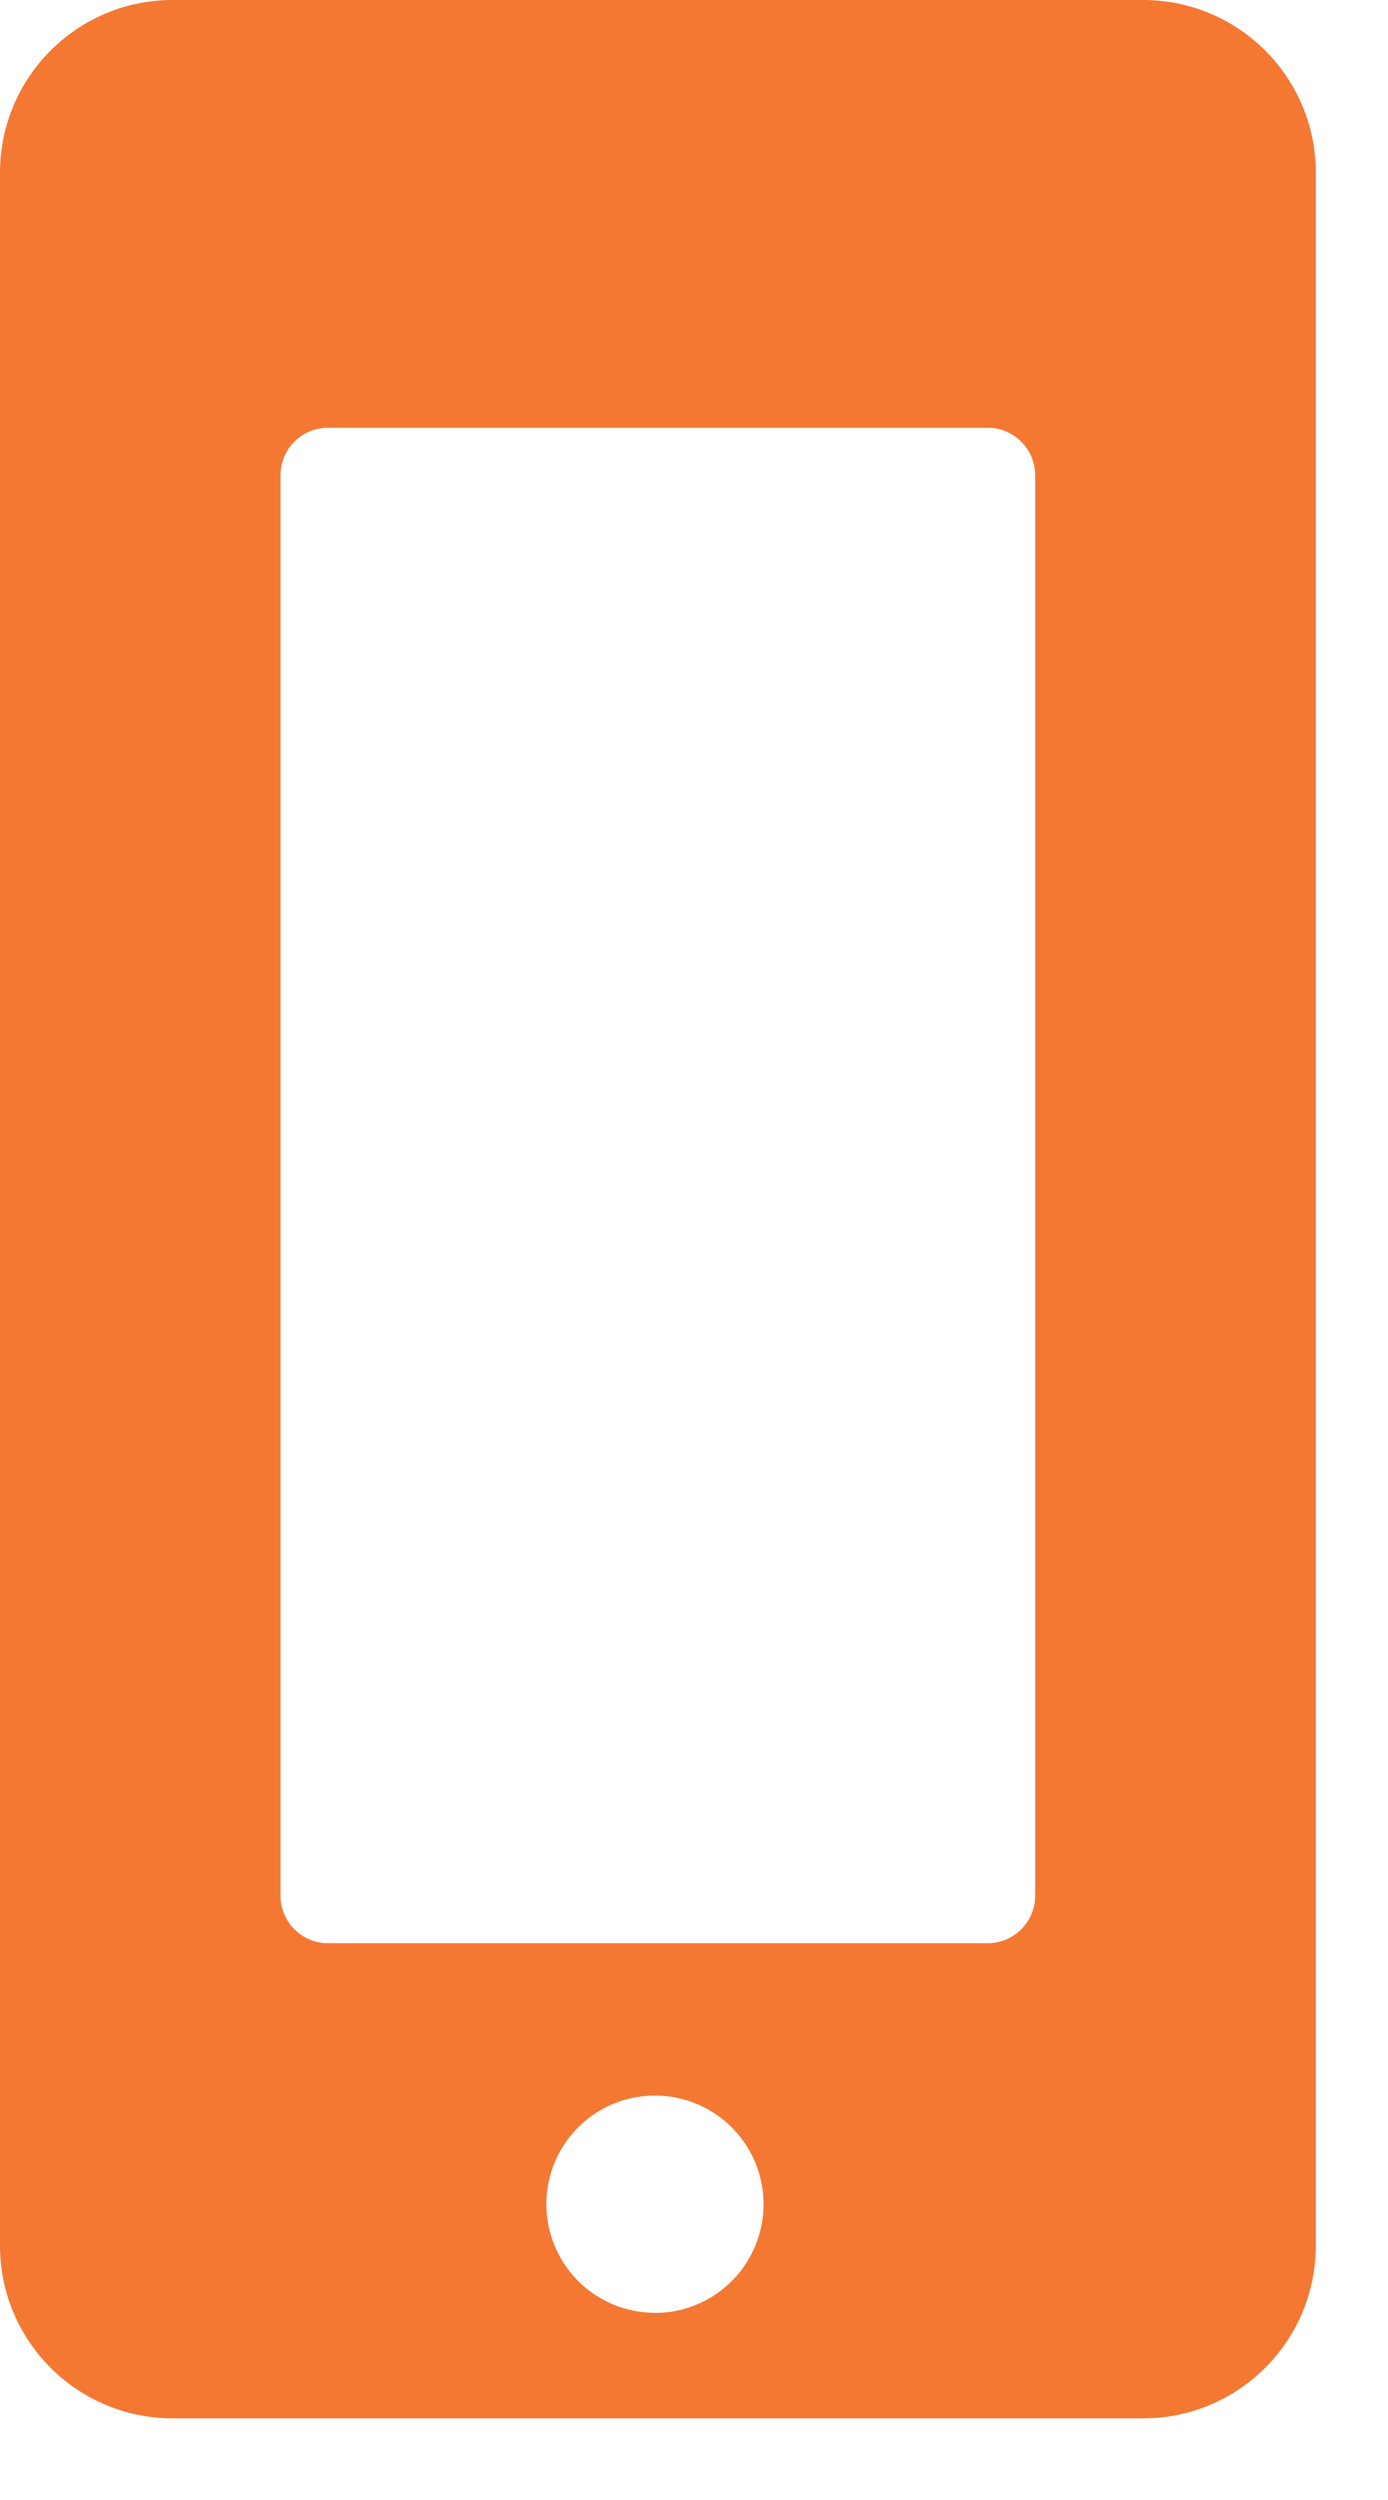 <svg xmlns="http://www.w3.org/2000/svg" width="10" height="18" viewBox="0 0 10 18">
    <path fill="#f47832" fill-rule="nonzero" d="M8.236 17.412c.687 0 1.244-.557 1.244-1.244V1.244C9.48.557 8.923 0 8.236 0H1.244C.556 0 0 .557 0 1.244v14.924c0 .687.556 1.244 1.244 1.244h6.992zm-3.517-.76a.782.782 0 1 1-.001-1.564.782.782 0 0 1 .001 1.565zM2.021 3.423c0-.19.153-.343.342-.343h4.753c.19 0 .342.154.342.343v10.225a.342.342 0 0 1-.342.343H2.363a.342.342 0 0 1-.342-.343V3.422z"/>
</svg>
